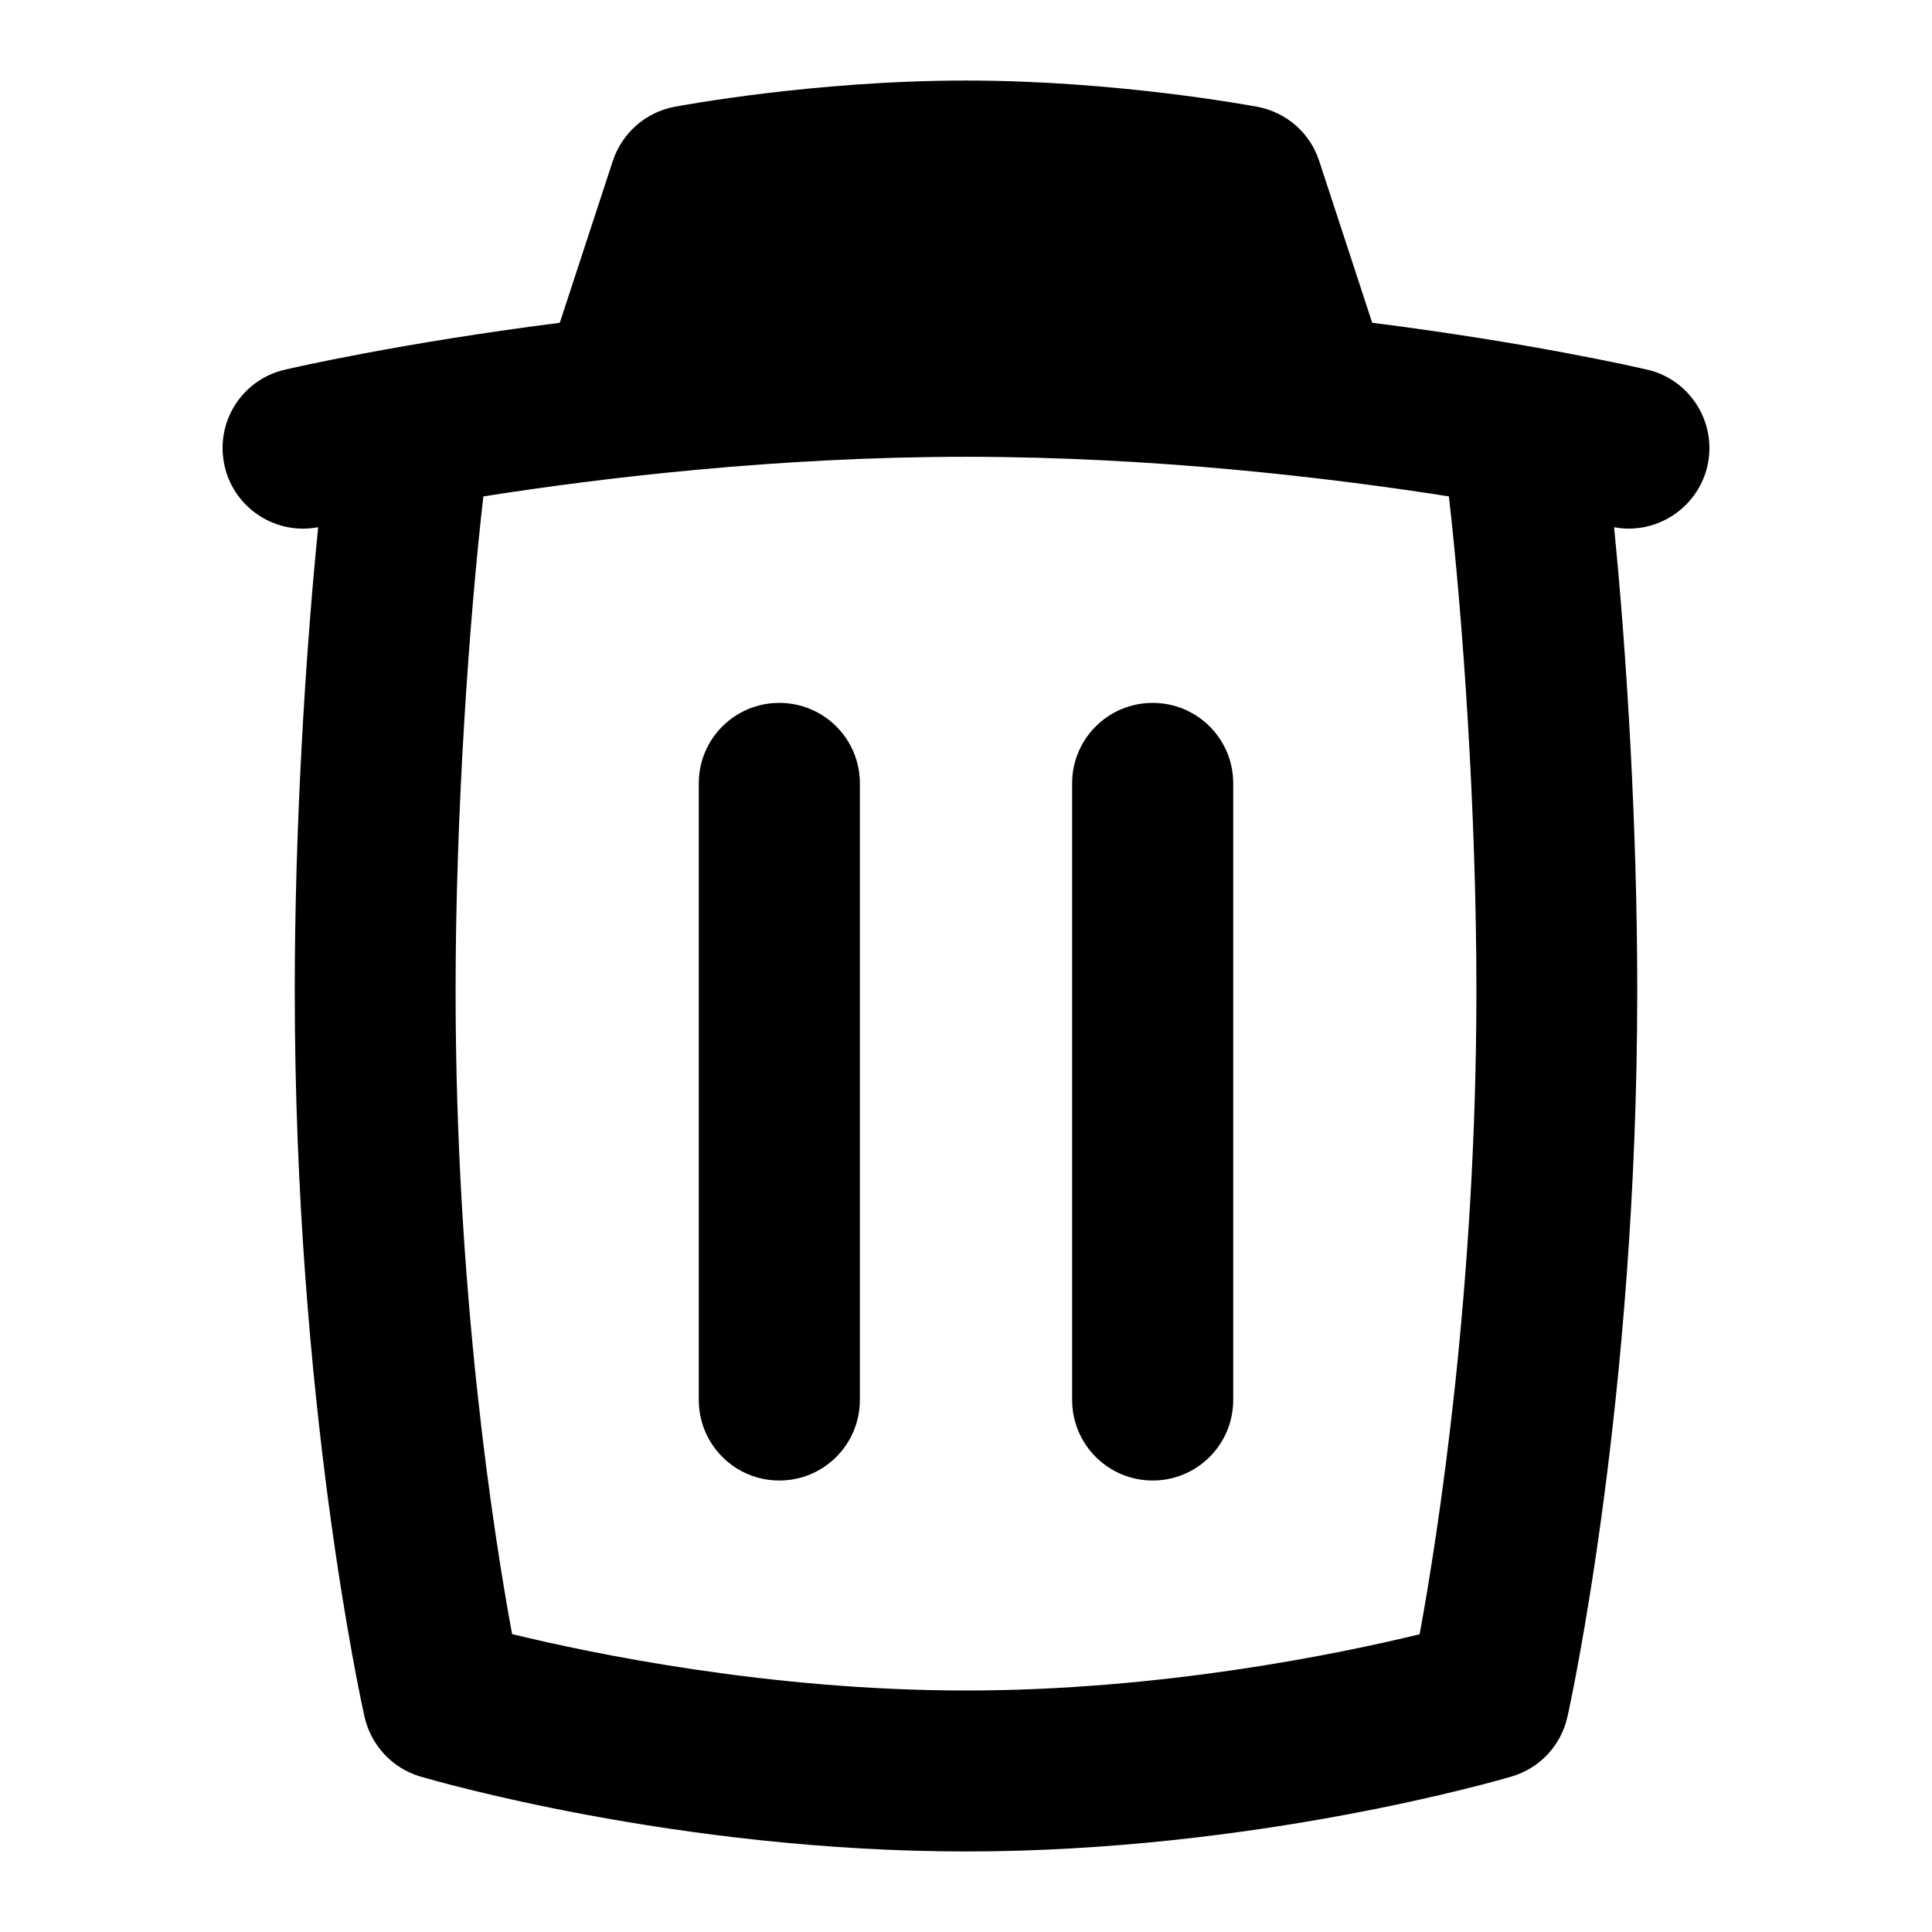 <svg width="16" height="16" viewBox="0 0 16 16" fill="none" xmlns="http://www.w3.org/2000/svg">
    <path
        d="M13.643 3.062C13.581 3.047 12.69 2.841 11.364 2.673L10.925 1.333C10.85 1.102 10.655 0.931 10.416 0.885C10.37 0.877 9.254 0.667 8 0.667C6.746 0.667 5.63 0.876 5.583 0.885C5.345 0.931 5.151 1.103 5.075 1.333L4.636 2.673C3.311 2.842 2.42 3.047 2.358 3.062C1.999 3.145 1.777 3.504 1.861 3.863C1.932 4.17 2.207 4.378 2.509 4.378C2.551 4.378 2.593 4.374 2.635 4.366C2.529 5.423 2.441 6.851 2.441 8.205C2.441 11.612 2.996 14.115 3.019 14.219C3.073 14.455 3.249 14.643 3.479 14.712C3.565 14.737 5.599 15.333 8 15.333C10.401 15.333 12.434 14.737 12.52 14.712C12.752 14.643 12.929 14.454 12.981 14.217C13.005 14.111 13.559 11.583 13.559 8.204C13.559 6.845 13.472 5.419 13.367 4.366C13.711 4.432 14.057 4.212 14.139 3.863C14.223 3.504 14 3.145 13.642 3.061L13.643 3.062ZM11.757 13.534C11.087 13.697 9.621 14 8 14C6.379 14 4.912 13.696 4.241 13.533C4.09 12.717 3.773 10.702 3.773 8.204C3.773 6.731 3.886 5.128 4.003 4.111C4.997 3.955 6.446 3.783 8 3.783C9.554 3.783 11.005 3.955 11.999 4.111C12.115 5.123 12.227 6.723 12.227 8.203C12.227 10.676 11.908 12.709 11.757 13.533V13.534Z"
        fill="black" />
    <path
        d="M6.454 5.821C6.085 5.821 5.787 6.119 5.787 6.487V11.594C5.787 11.962 6.085 12.261 6.454 12.261C6.823 12.261 7.121 11.962 7.121 11.594V6.487C7.121 6.119 6.823 5.821 6.454 5.821Z"
        fill="black" />
    <path
        d="M9.546 5.821C9.177 5.821 8.879 6.119 8.879 6.487V11.594C8.879 11.962 9.177 12.261 9.546 12.261C9.915 12.261 10.213 11.962 10.213 11.594V6.487C10.213 6.119 9.915 5.821 9.546 5.821Z"
        fill="black" />
</svg>
